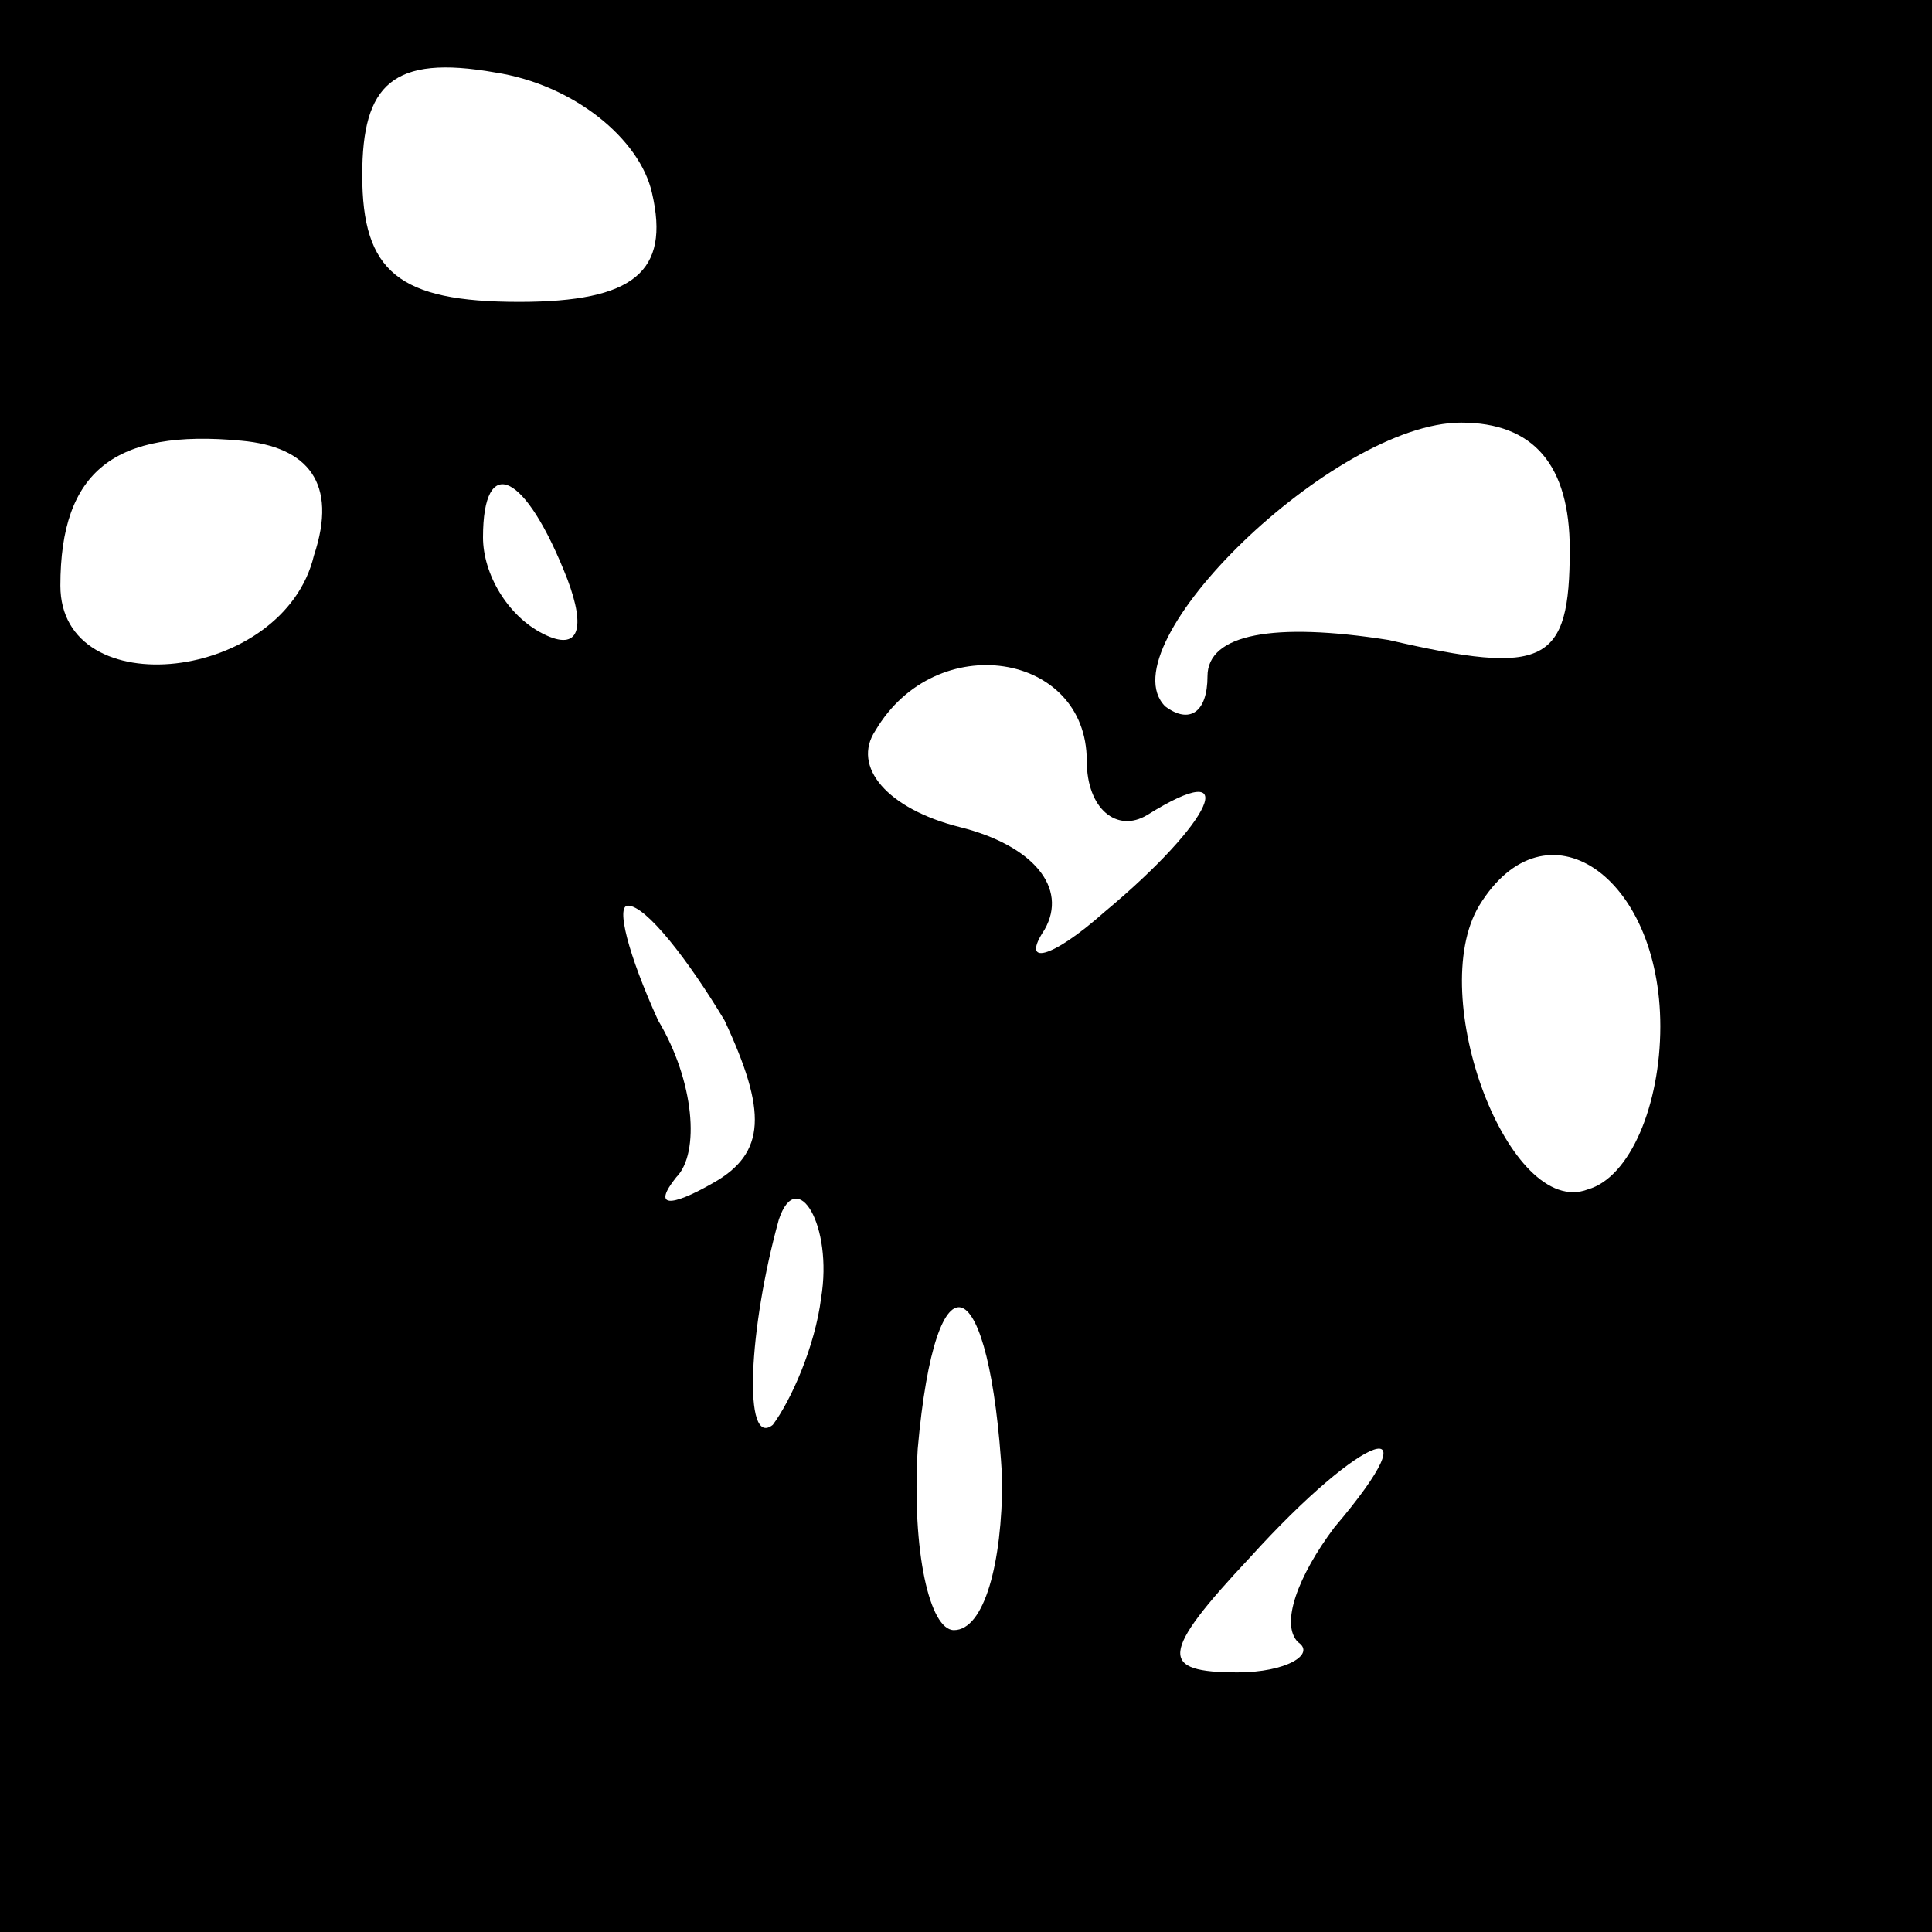 <?xml version="1.0" standalone="no"?>
<!DOCTYPE svg PUBLIC "-//W3C//DTD SVG 20010904//EN"
 "http://www.w3.org/TR/2001/REC-SVG-20010904/DTD/svg10.dtd">
<svg version="1.0" xmlns="http://www.w3.org/2000/svg"
 width="32pt" height="32pt" viewBox="0 0 32 32"
 preserveAspectRatio="xMidYMid meet">
<rect x="0" y="0" width="32" height="32" fill="#808080" stroke="none"/>
<g transform="translate(0,32) scale(0.1,-0.1)"
fill="#000000" stroke="none">
<path fill="#000000" stroke="none" d="M0 160 l0 -160 160 0 160 0 0 160 0
160 -160 0 -160 0 0 -160z"/>
<path fill="#ffffff" stroke="none" d="M108 288 c3 -13 -3 -18 -22 -18 -20 0
-26 5 -26 21 0 15 5 20 22 17 13 -2 24 -11 26 -20z"/>
<path fill="#ffffff" stroke="none" d="M52 228 c-5 -21 -42 -25 -42 -5 0 19 9
26 30 24 11 -1 16 -7 12 -19z"/>
<path fill="#ffffff" stroke="none" d="M260 229 c0 -19 -4 -21 -30 -15 -19 3
-30 1 -30 -6 0 -6 -3 -8 -7 -5 -10 10 28 47 49 47 12 0 18 -7 18 -21z"/>
<path fill="#ffffff" stroke="none" d="M94 224 c3 -8 2 -12 -4 -9 -6 3 -10 10
-10 16 0 14 7 11 14 -7z"/>
<path fill="#ffffff" stroke="none" d="M180 194 c0 -8 5 -12 10 -9 16 10 11
-1 -7 -16 -9 -8 -14 -9 -10 -3 4 7 -2 14 -14 17 -12 3 -18 10 -14 16 10 17 35
13 35 -5z"/>
<path fill="#ffffff" stroke="none" d="M275 150 c0 -13 -5 -25 -12 -27 -13 -5
-27 32 -18 47 11 18 30 5 30 -20z"/>
<path fill="#ffffff" stroke="none" d="M120 151 c7 -15 7 -22 -2 -27 -7 -4
-10 -4 -6 1 4 4 3 16 -3 26 -5 11 -7 19 -5 19 3 0 10 -9 16 -19z"/>
<path fill="#ffffff" stroke="none" d="M136 105 c-1 -8 -5 -17 -8 -21 -5 -4
-4 16 1 34 3 9 9 -1 7 -13z"/>
<path fill="#ffffff" stroke="none" d="M166 75 c0 -14 -3 -25 -8 -25 -4 0 -7
13 -6 30 3 34 12 30 14 -5z"/>
<path fill="#ffffff" stroke="none" d="M221 67 c-6 -8 -9 -16 -6 -19 3 -2 -2
-5 -10 -5 -13 0 -13 3 2 19 19 21 31 25 14 5z"/>
</g>
</svg>
